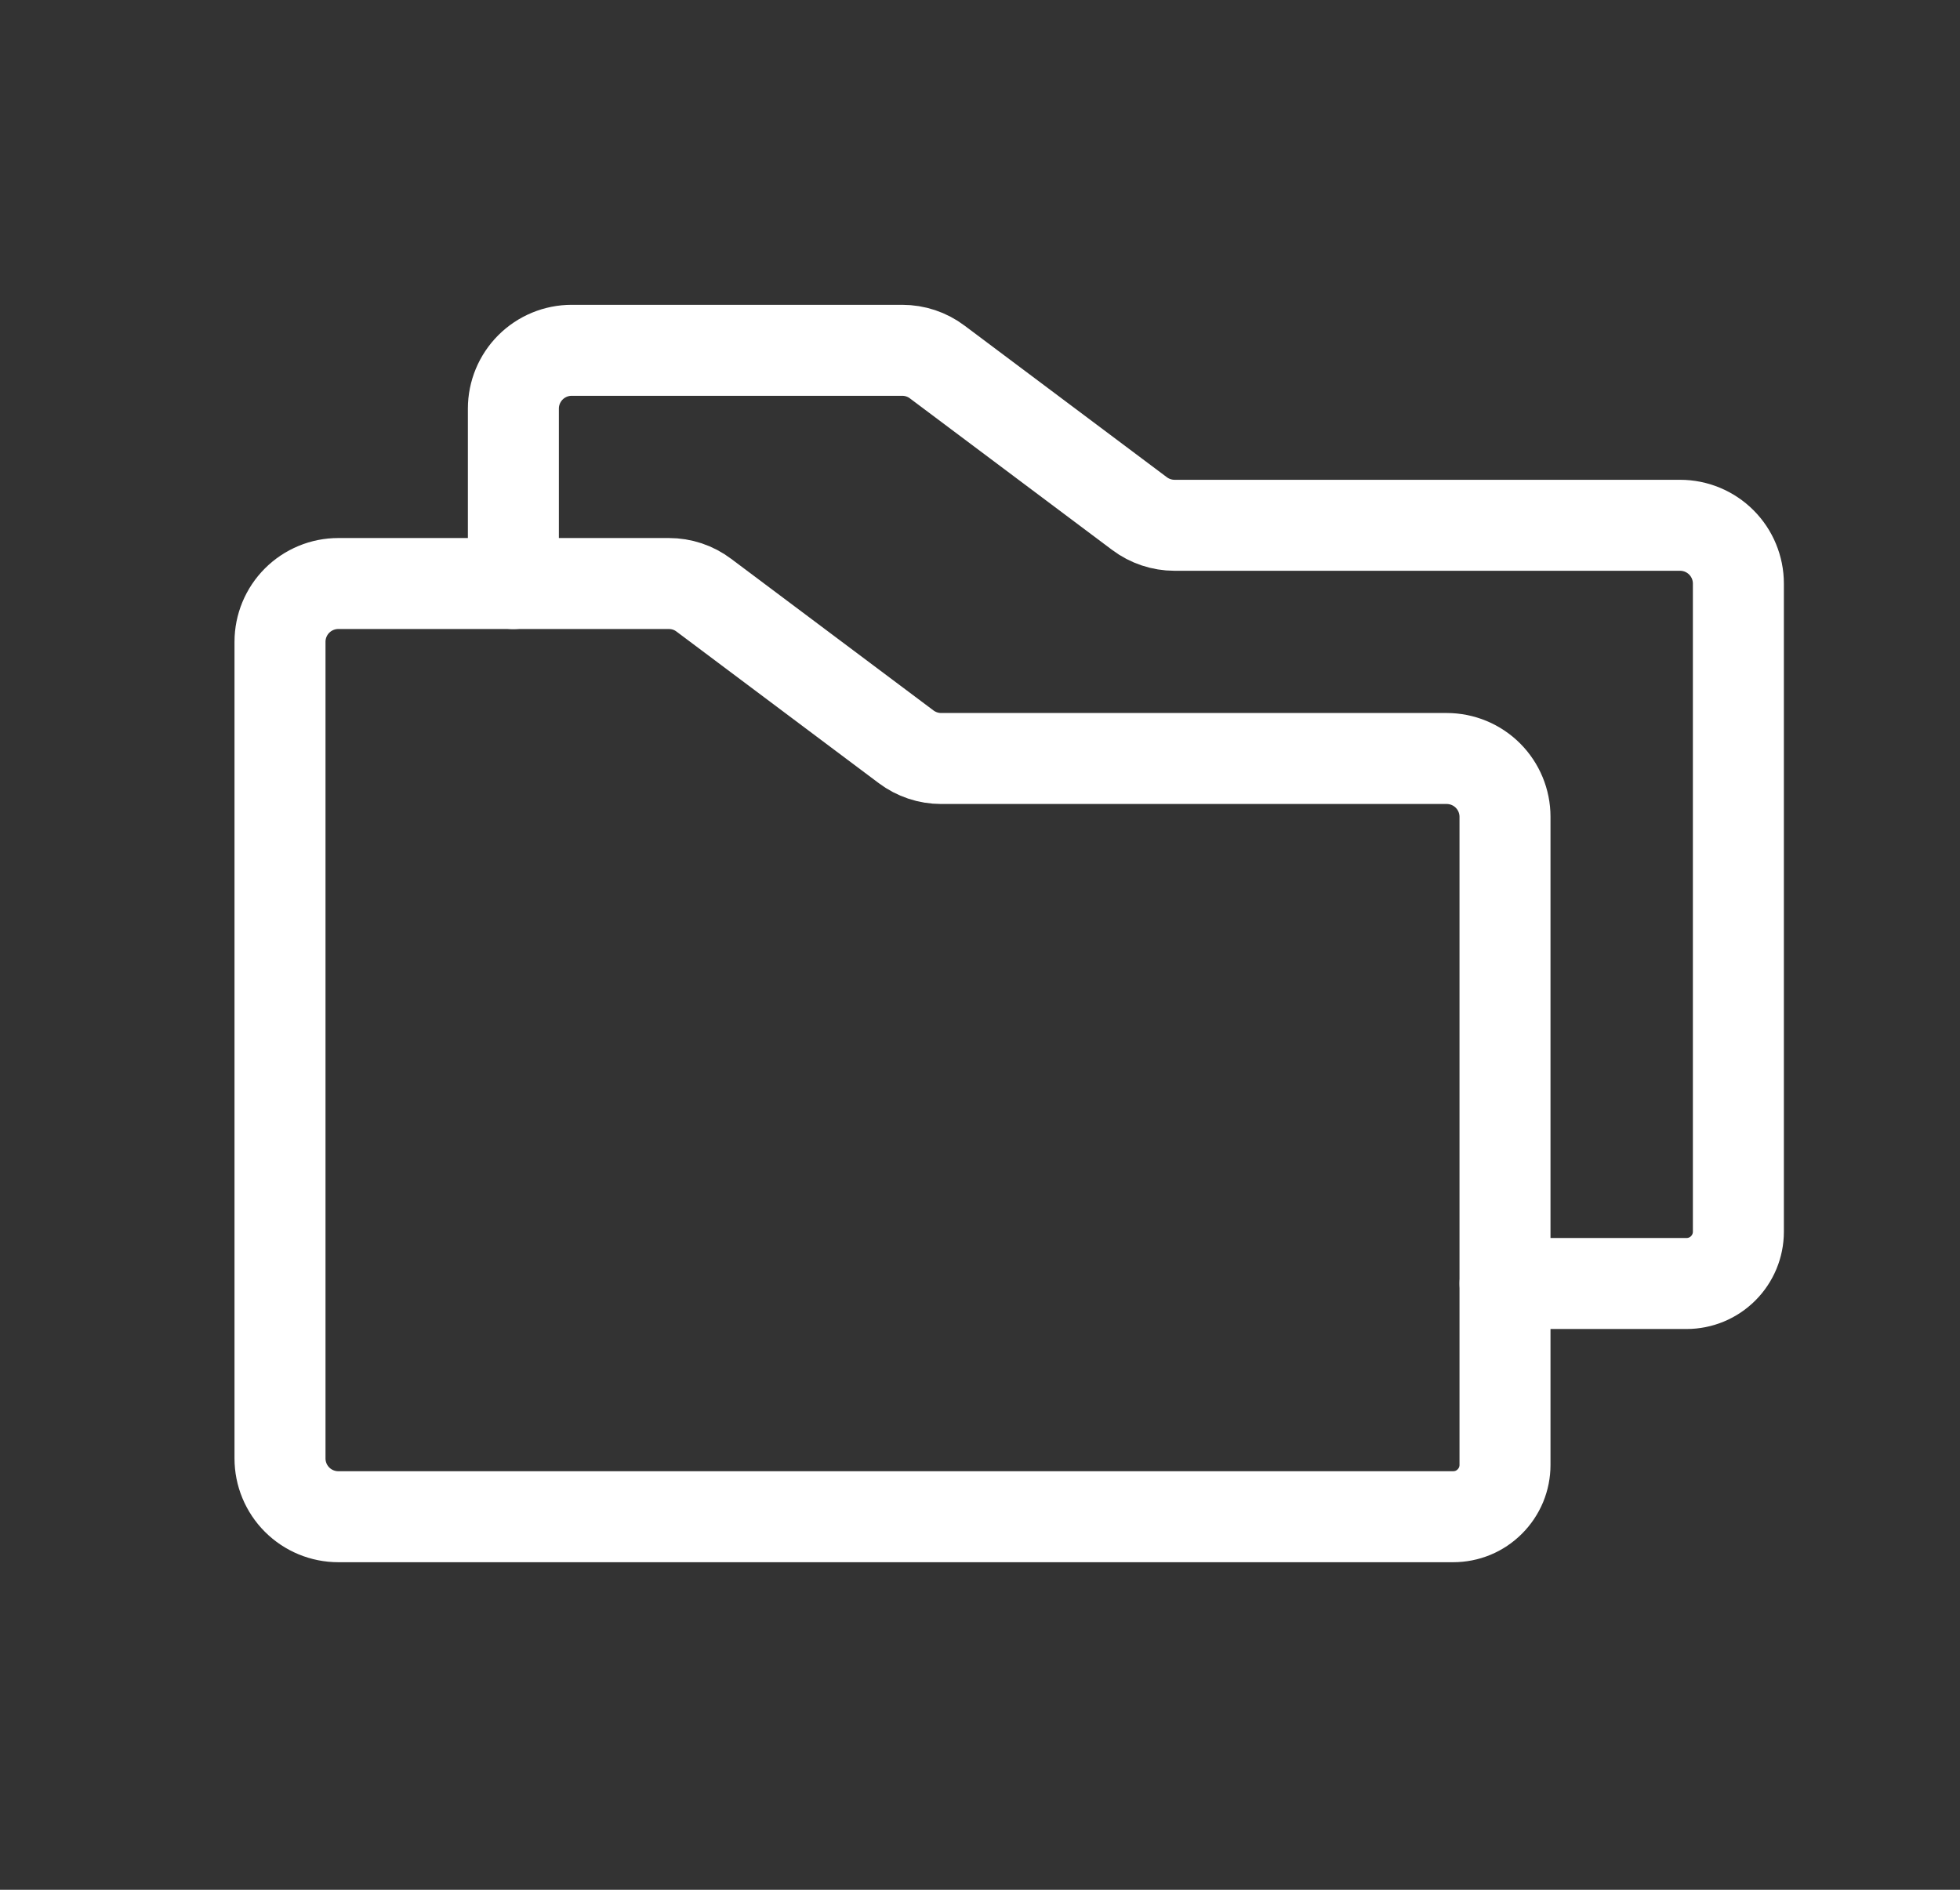 <svg width="28" height="27" viewBox="0 0 28 27" fill="none"
	 xmlns="http://www.w3.org/2000/svg">
	<rect x="0" y="0" width="28" height="27" fill="#333333" stroke="none"/>
	<path
		d="M21.5 11.67V20.93C21.5 21.027 21.481 21.123 21.444 21.213C21.406 21.303 21.352 21.384 21.283 21.453C21.214 21.522 21.133 21.577 21.043 21.614C20.953 21.651 20.857 21.67 20.759 21.67H4.833C4.612 21.67 4.4 21.582 4.244 21.426C4.088 21.27 4 21.058 4 20.837V9.17C4 8.949 4.088 8.737 4.244 8.581C4.4 8.425 4.612 8.337 4.833 8.337H9.555C9.736 8.337 9.911 8.395 10.055 8.504L12.945 10.67C13.089 10.778 13.264 10.837 13.445 10.837H20.667C20.888 10.837 21.1 10.925 21.256 11.081C21.412 11.237 21.5 11.449 21.5 11.67Z"
		stroke="white" stroke-width="0.2" stroke-linecap="round"
		stroke-linejoin="round"/>
	<path
		d="M21.5 11.67V20.93C21.5 21.027 21.481 21.123 21.444 21.213C21.406 21.303 21.352 21.384 21.283 21.453C21.214 21.522 21.133 21.577 21.043 21.614C20.953 21.651 20.857 21.67 20.759 21.67H4.833C4.612 21.67 4.4 21.582 4.244 21.426C4.088 21.27 4 21.058 4 20.837V9.17C4 8.949 4.088 8.737 4.244 8.581C4.4 8.425 4.612 8.337 4.833 8.337H9.555C9.736 8.337 9.911 8.395 10.055 8.504L12.945 10.67C13.089 10.778 13.264 10.837 13.445 10.837H20.667C20.888 10.837 21.1 10.925 21.256 11.081C21.412 11.237 21.5 11.449 21.5 11.67Z"
		stroke="white" stroke-width="1.3" stroke-linecap="round"
		stroke-linejoin="round"/>
	<path
		d="M7.334 8.338V5.838C7.334 5.617 7.422 5.405 7.578 5.249C7.734 5.093 7.946 5.005 8.167 5.005H12.889C13.069 5.005 13.245 5.063 13.389 5.172L16.279 7.338C16.423 7.446 16.599 7.505 16.779 7.505H24.001C24.222 7.505 24.434 7.593 24.59 7.749C24.746 7.905 24.834 8.117 24.834 8.338V17.598C24.834 17.794 24.756 17.982 24.617 18.121C24.478 18.26 24.29 18.338 24.093 18.338H21.501"
		stroke="white" stroke-width="1.3" stroke-linecap="round"
		stroke-linejoin="round"/>
</svg>